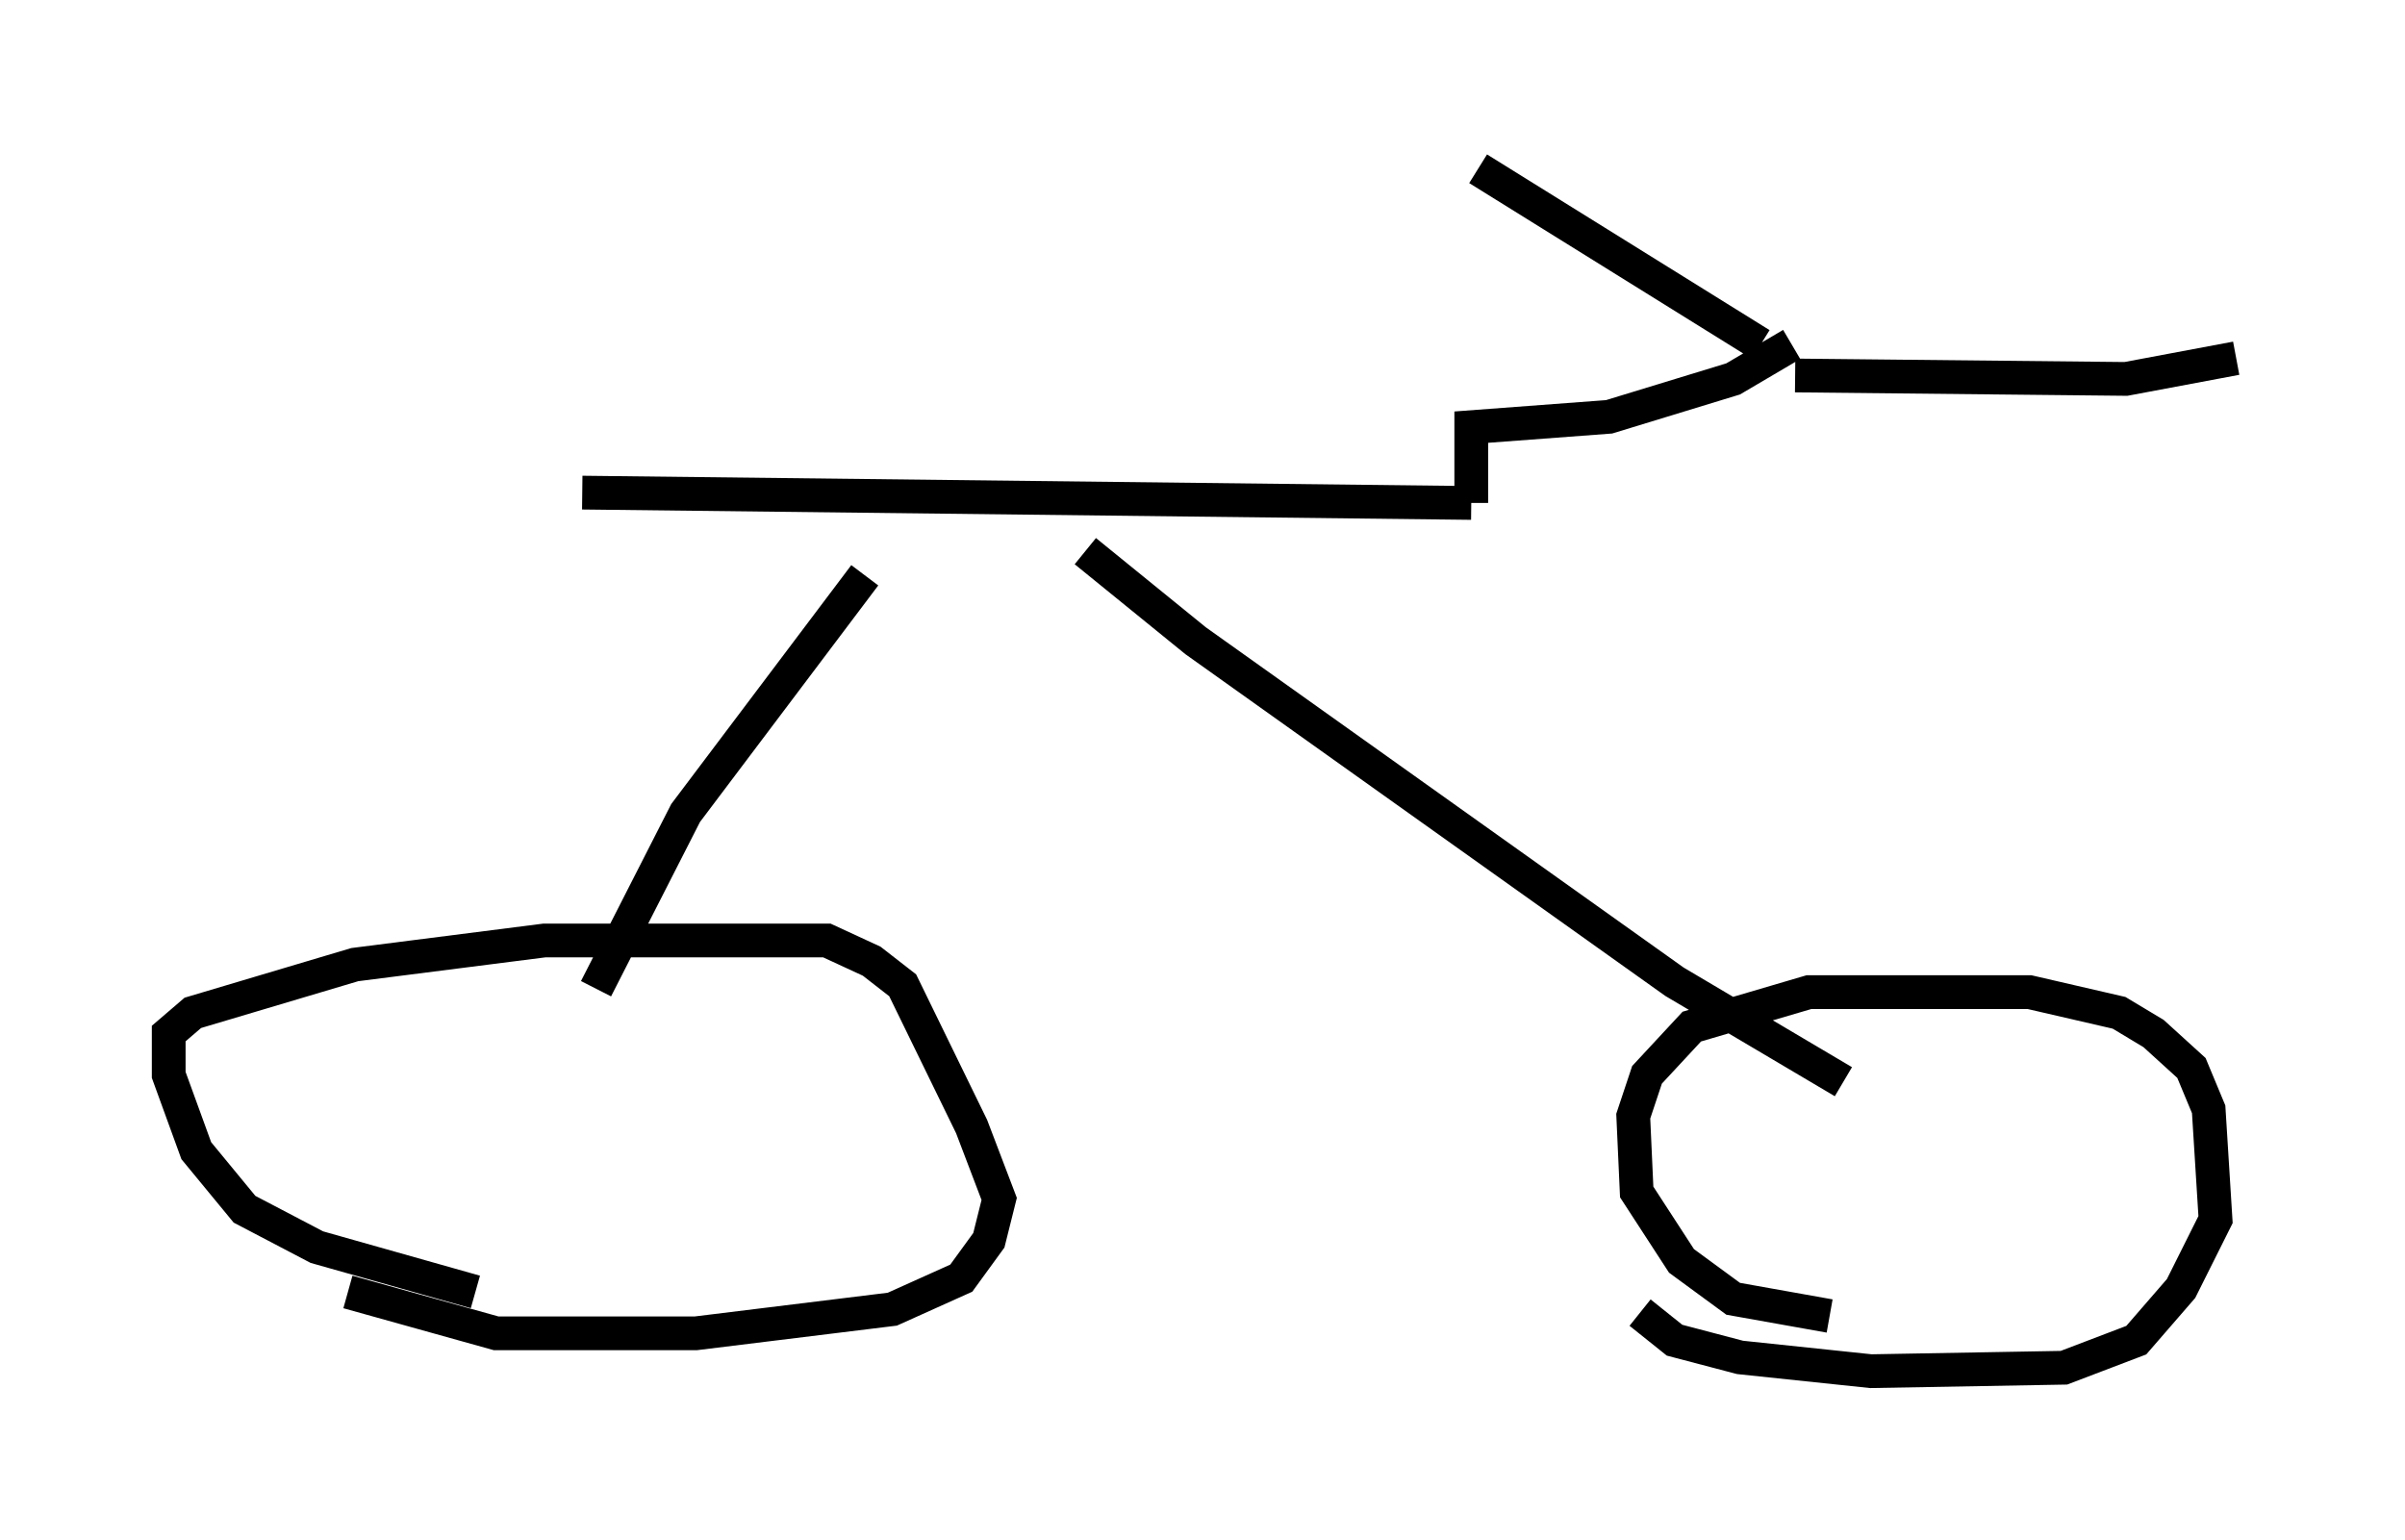 <?xml version="1.0" encoding="utf-8" ?>
<svg baseProfile="full" height="45.627" version="1.1" width="71.251" xmlns="http://www.w3.org/2000/svg" xmlns:ev="http://www.w3.org/2001/xml-events" xmlns:xlink="http://www.w3.org/1999/xlink"><defs /><rect fill="white" height="45.627" width="71.251" x="0" y="0" /><path d="M17.658, 11.023 m-0.408, 3.573 m0.0, 0.0 l26.338, 0.306 m0.0, 0.0 l0.0, -2.246 4.083, -0.306 l3.675, -1.123 1.735, -1.021 m-0.919, 0.0 l-8.371, -5.206 m9.392, 6.125 l9.8, 0.102 3.267, -0.613 m-40.63, 6.431 l-5.308, 7.044 -2.654, 5.206 m14.496, -12.965 l3.267, 2.654 14.19, 10.106 l5.002, 2.96 m-0.408, 6.942 l-2.858, -0.51 -1.531, -1.123 l-1.327, -2.042 -0.102, -2.246 l0.408, -1.225 1.327, -1.429 l3.471, -1.021 6.533, 0.0 l2.654, 0.613 1.021, 0.613 l1.123, 1.021 0.51, 1.225 l0.204, 3.267 -1.021, 2.042 l-1.327, 1.531 -2.144, 0.817 l-5.717, 0.102 -3.879, -0.408 l-1.94, -0.51 -1.021, -0.817 m-34.505, -0.613 l-4.696, -1.327 -2.144, -1.123 l-1.429, -1.735 -0.817, -2.246 l0.0, -1.225 0.715, -0.613 l4.798, -1.429 5.615, -0.715 l8.371, 0.0 1.327, 0.613 l0.919, 0.715 2.042, 4.185 l0.817, 2.144 -0.306, 1.225 l-0.817, 1.123 -2.042, 0.919 l-5.819, 0.715 -5.921, 0.0 l-4.39, -1.225 " fill="none" stroke="black" stroke-width="1" /></svg>